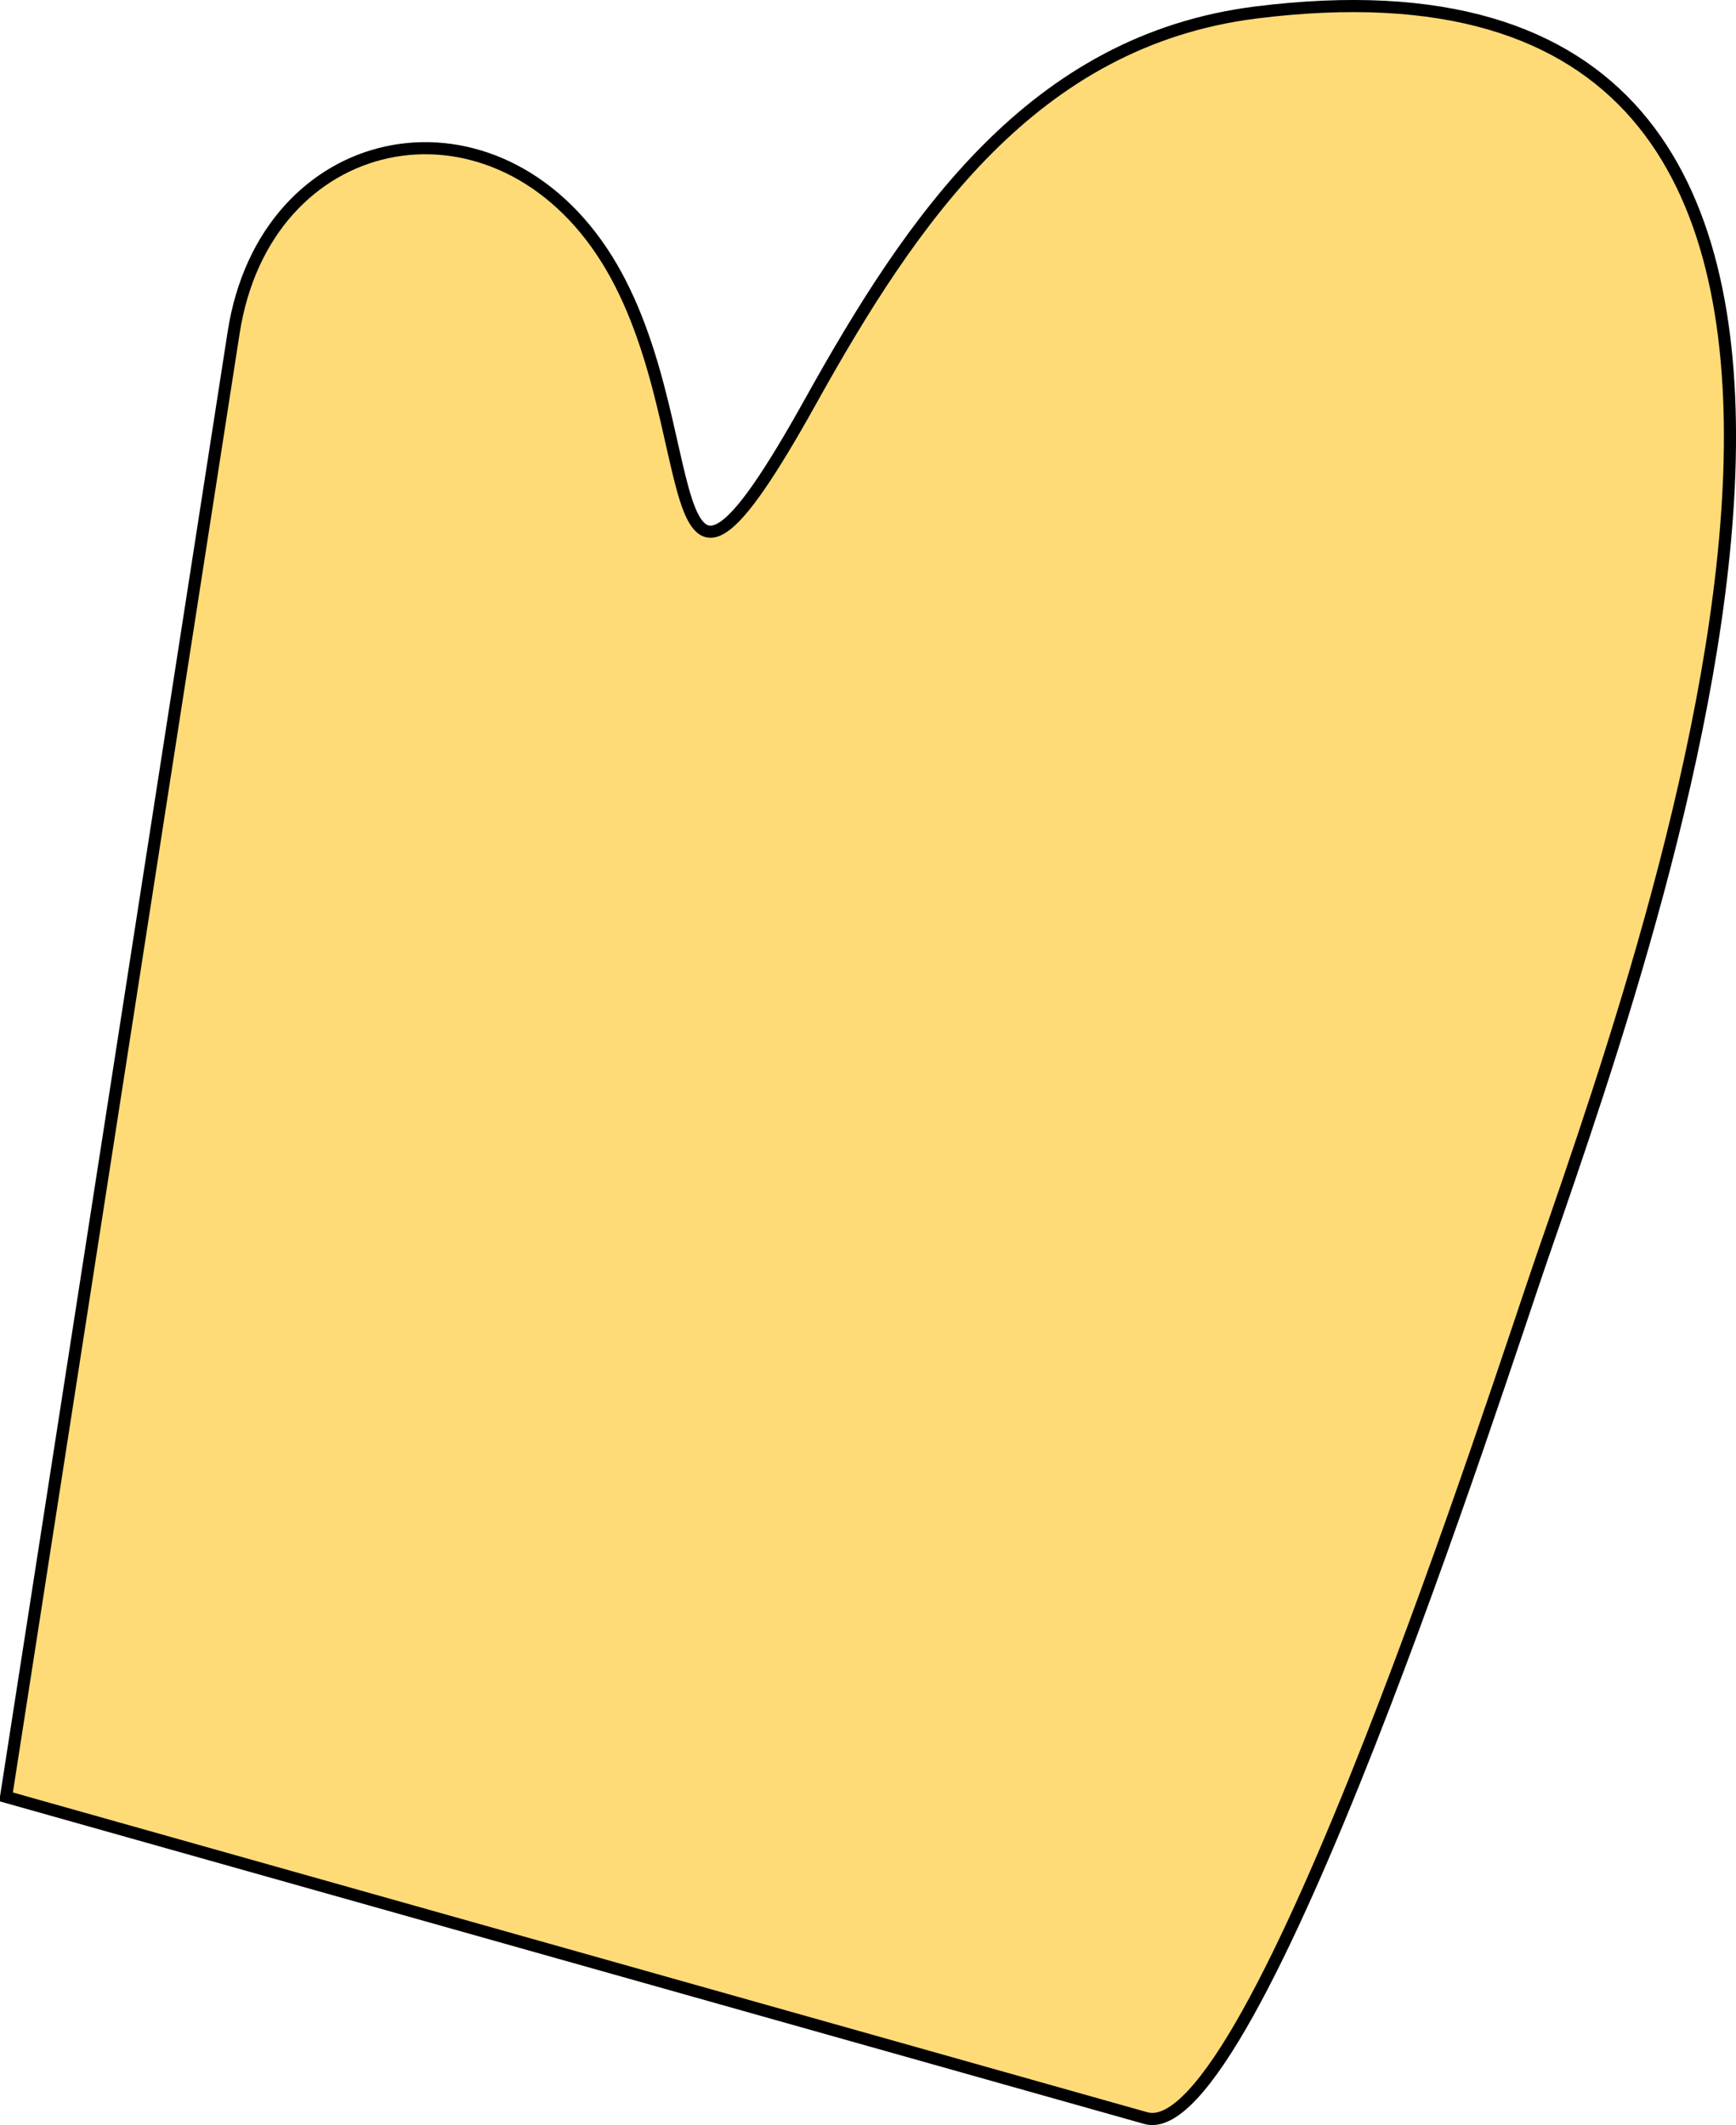 <svg xmlns="http://www.w3.org/2000/svg" xmlns:xlink="http://www.w3.org/1999/xlink" version="1.1" id="Layer_1" x="0px" y="0px" enable-background="new 0 0 822.05 841.89" xml:space="preserve" viewBox="266.87 244.71 286.41 350.58">
<path fill-rule="evenodd" clip-rule="evenodd" fill="#FFDB78" stroke="#000000" stroke-width="2" stroke-linecap="square" stroke-miterlimit="10" d="  M267.873,541.14c62.68,17.666,125.36,35.333,188.04,52.999c17.924,5.052,58.48-122.105,65.462-142.249  c21.115-60.922,76.938-220.648-47.25-205.125c-36.819,4.603-56.737,34-73.502,64.125c-27.292,49.041-16.041,2.777-34.5-24.75  c-18.639-27.795-55.481-20.172-60.702,13.417c-11.782,75.805-23.564,151.61-35.346,227.416  C269.341,531.696,268.607,536.417,267.873,541.14z"/>
</svg>